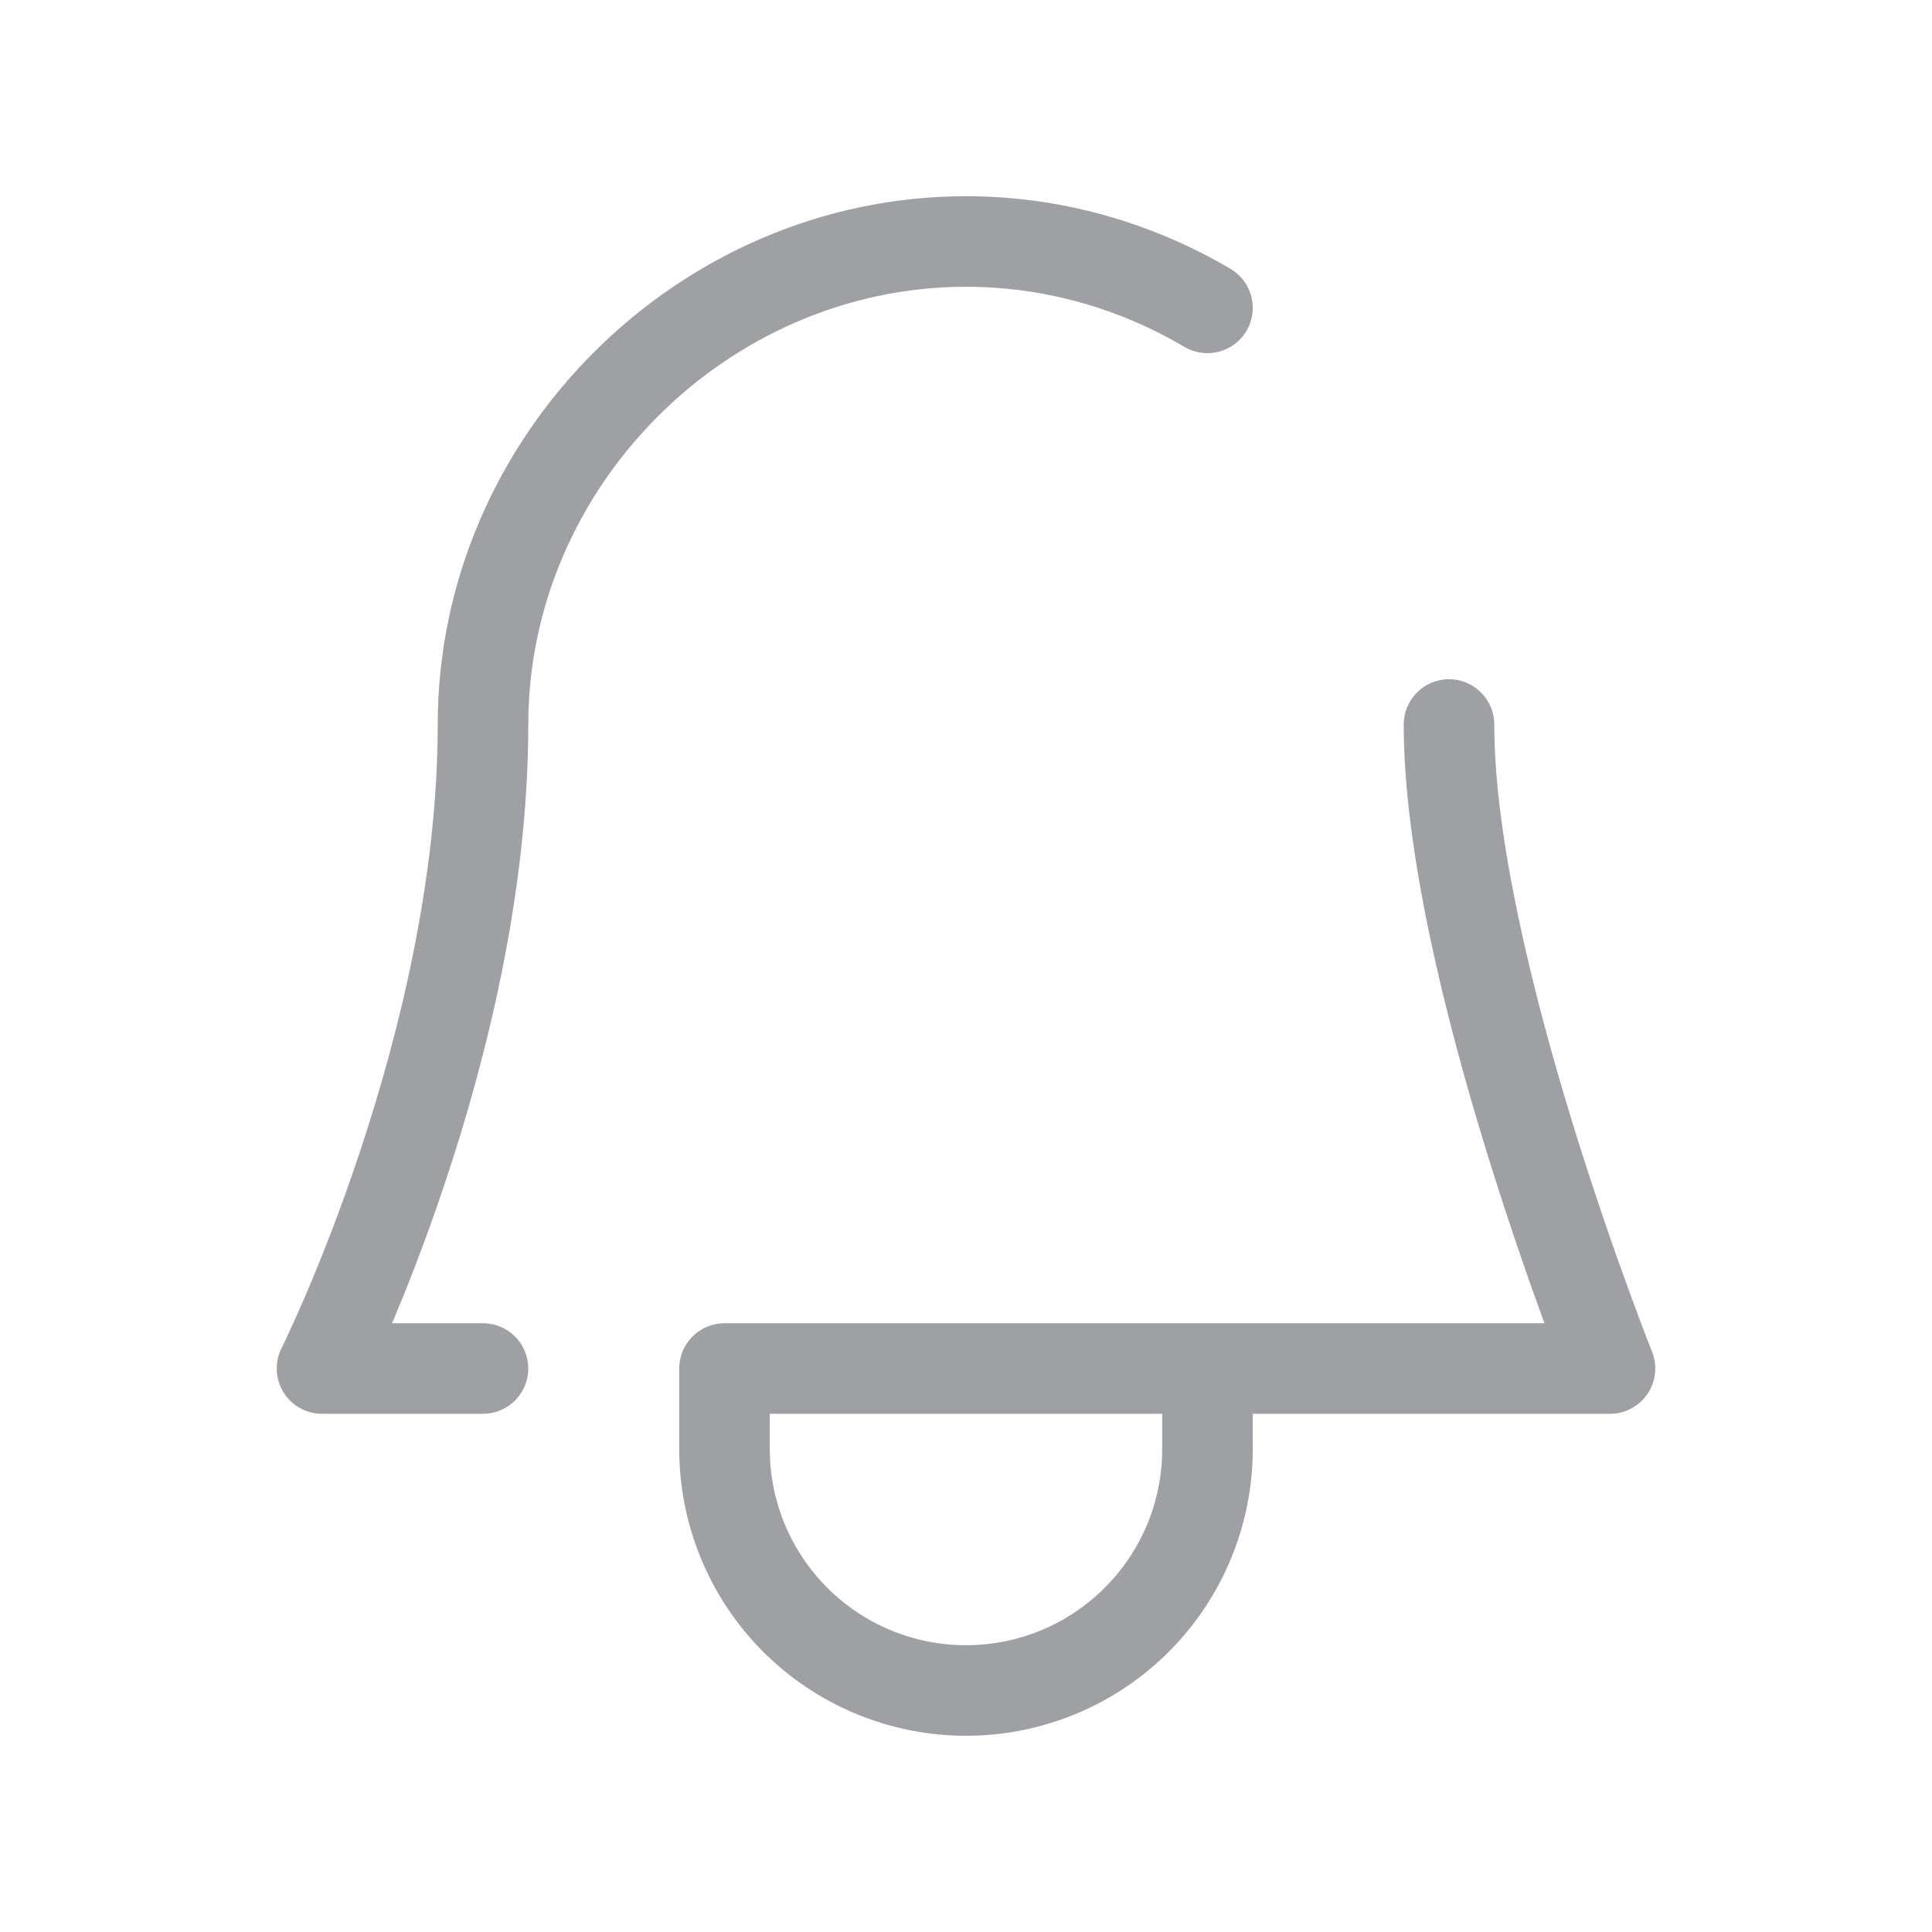 <svg width="32" height="32" viewBox="0 0 32 32" fill="none" xmlns="http://www.w3.org/2000/svg">
<path d="M18.828 26.828L19.359 27.359H19.359L18.828 26.828ZM17.531 27.695L17.244 27.003L17.531 27.695ZM14.469 27.695L14.182 28.388L14.469 27.695ZM13.172 26.828L12.641 27.359L13.172 26.828ZM12.305 25.531L11.612 25.818L12.305 25.531ZM12 22.667V21.917C11.586 21.917 11.25 22.253 11.25 22.667H12ZM20.75 22.667C20.75 22.253 20.414 21.917 20 21.917C19.586 21.917 19.25 22.253 19.25 22.667H20.75ZM24.75 12C24.75 11.586 24.414 11.25 24 11.25C23.586 11.25 23.25 11.586 23.25 12H24.75ZM26.667 22.667V23.417C26.916 23.417 27.148 23.293 27.288 23.087C27.427 22.881 27.455 22.619 27.363 22.388L26.667 22.667ZM5.333 22.667L4.662 22.331C4.546 22.564 4.559 22.84 4.695 23.061C4.832 23.282 5.073 23.417 5.333 23.417V22.667ZM19.619 5.746C19.976 5.956 20.436 5.837 20.646 5.48C20.856 5.123 20.738 4.664 20.381 4.453L19.619 5.746ZM8 23.417C8.414 23.417 8.75 23.081 8.75 22.667C8.75 22.253 8.414 21.917 8 21.917V23.417ZM19.25 24C19.25 24.427 19.166 24.849 19.003 25.244L20.388 25.818C20.627 25.241 20.75 24.624 20.75 24H19.25ZM19.003 25.244C18.839 25.638 18.6 25.996 18.298 26.298L19.359 27.359C19.8 26.918 20.15 26.394 20.388 25.818L19.003 25.244ZM18.298 26.298C17.996 26.6 17.638 26.839 17.244 27.003L17.818 28.388C18.394 28.15 18.918 27.8 19.359 27.359L18.298 26.298ZM17.244 27.003C16.849 27.166 16.427 27.25 16 27.25V28.75C16.624 28.75 17.241 28.627 17.818 28.388L17.244 27.003ZM16 27.25C15.573 27.25 15.151 27.166 14.756 27.003L14.182 28.388C14.758 28.627 15.376 28.75 16 28.75V27.25ZM14.756 27.003C14.362 26.839 14.004 26.6 13.702 26.298L12.641 27.359C13.082 27.8 13.606 28.15 14.182 28.388L14.756 27.003ZM13.702 26.298C13.4 25.996 13.161 25.638 12.997 25.244L11.612 25.818C11.85 26.394 12.2 26.918 12.641 27.359L13.702 26.298ZM12.997 25.244C12.834 24.849 12.75 24.427 12.75 24H11.25C11.25 24.624 11.373 25.241 11.612 25.818L12.997 25.244ZM12.75 24V22.667H11.25V24H12.75ZM20.75 24V22.667H19.25V24H20.75ZM23.25 12C23.25 14.122 23.948 16.883 24.616 19.054C24.954 20.152 25.292 21.123 25.545 21.819C25.672 22.167 25.777 22.447 25.852 22.641C25.889 22.738 25.918 22.813 25.939 22.865C25.949 22.89 25.956 22.91 25.962 22.924C25.964 22.93 25.966 22.936 25.968 22.939C25.969 22.941 25.969 22.942 25.97 22.943C25.97 22.944 25.97 22.944 25.97 22.945C25.97 22.945 25.97 22.945 25.97 22.945C25.97 22.945 25.97 22.945 26.667 22.667C27.363 22.388 27.363 22.388 27.363 22.388C27.363 22.388 27.363 22.388 27.363 22.388C27.363 22.388 27.363 22.388 27.363 22.387C27.363 22.387 27.362 22.386 27.361 22.384C27.36 22.382 27.359 22.377 27.356 22.371C27.352 22.359 27.344 22.341 27.335 22.317C27.316 22.269 27.288 22.197 27.252 22.104C27.181 21.917 27.078 21.645 26.955 21.306C26.708 20.627 26.379 19.681 26.05 18.613C25.385 16.45 24.75 13.878 24.75 12H23.25ZM26.667 21.917H12V23.417H26.667V21.917ZM5.333 22.667C6.004 23.002 6.004 23.002 6.004 23.002C6.004 23.002 6.004 23.002 6.005 23.001C6.005 23.001 6.005 23 6.005 23C6.006 22.999 6.006 22.998 6.007 22.996C6.009 22.993 6.011 22.988 6.014 22.982C6.02 22.971 6.028 22.954 6.038 22.932C6.059 22.889 6.09 22.826 6.128 22.744C6.204 22.581 6.311 22.345 6.439 22.045C6.696 21.447 7.037 20.594 7.378 19.57C8.057 17.533 8.75 14.78 8.75 12H7.25C7.25 14.553 6.609 17.134 5.955 19.096C5.63 20.073 5.304 20.887 5.061 21.455C4.939 21.738 4.838 21.96 4.768 22.11C4.733 22.185 4.706 22.241 4.688 22.279C4.679 22.297 4.672 22.311 4.668 22.32C4.666 22.325 4.664 22.328 4.663 22.329C4.663 22.33 4.663 22.331 4.662 22.331C4.662 22.331 4.662 22.332 4.662 22.331C4.662 22.331 4.662 22.331 4.662 22.331C4.662 22.331 4.662 22.331 5.333 22.667ZM16 3.25C11.228 3.25 7.25 7.228 7.25 12H8.75C8.75 8.057 12.057 4.75 16 4.75V3.25ZM20.381 4.453C19.088 3.692 17.589 3.25 16 3.25V4.75C17.308 4.75 18.546 5.113 19.619 5.746L20.381 4.453ZM8 21.917H5.333V23.417H8V21.917Z" fill="#9FA0A3"/>
</svg>
